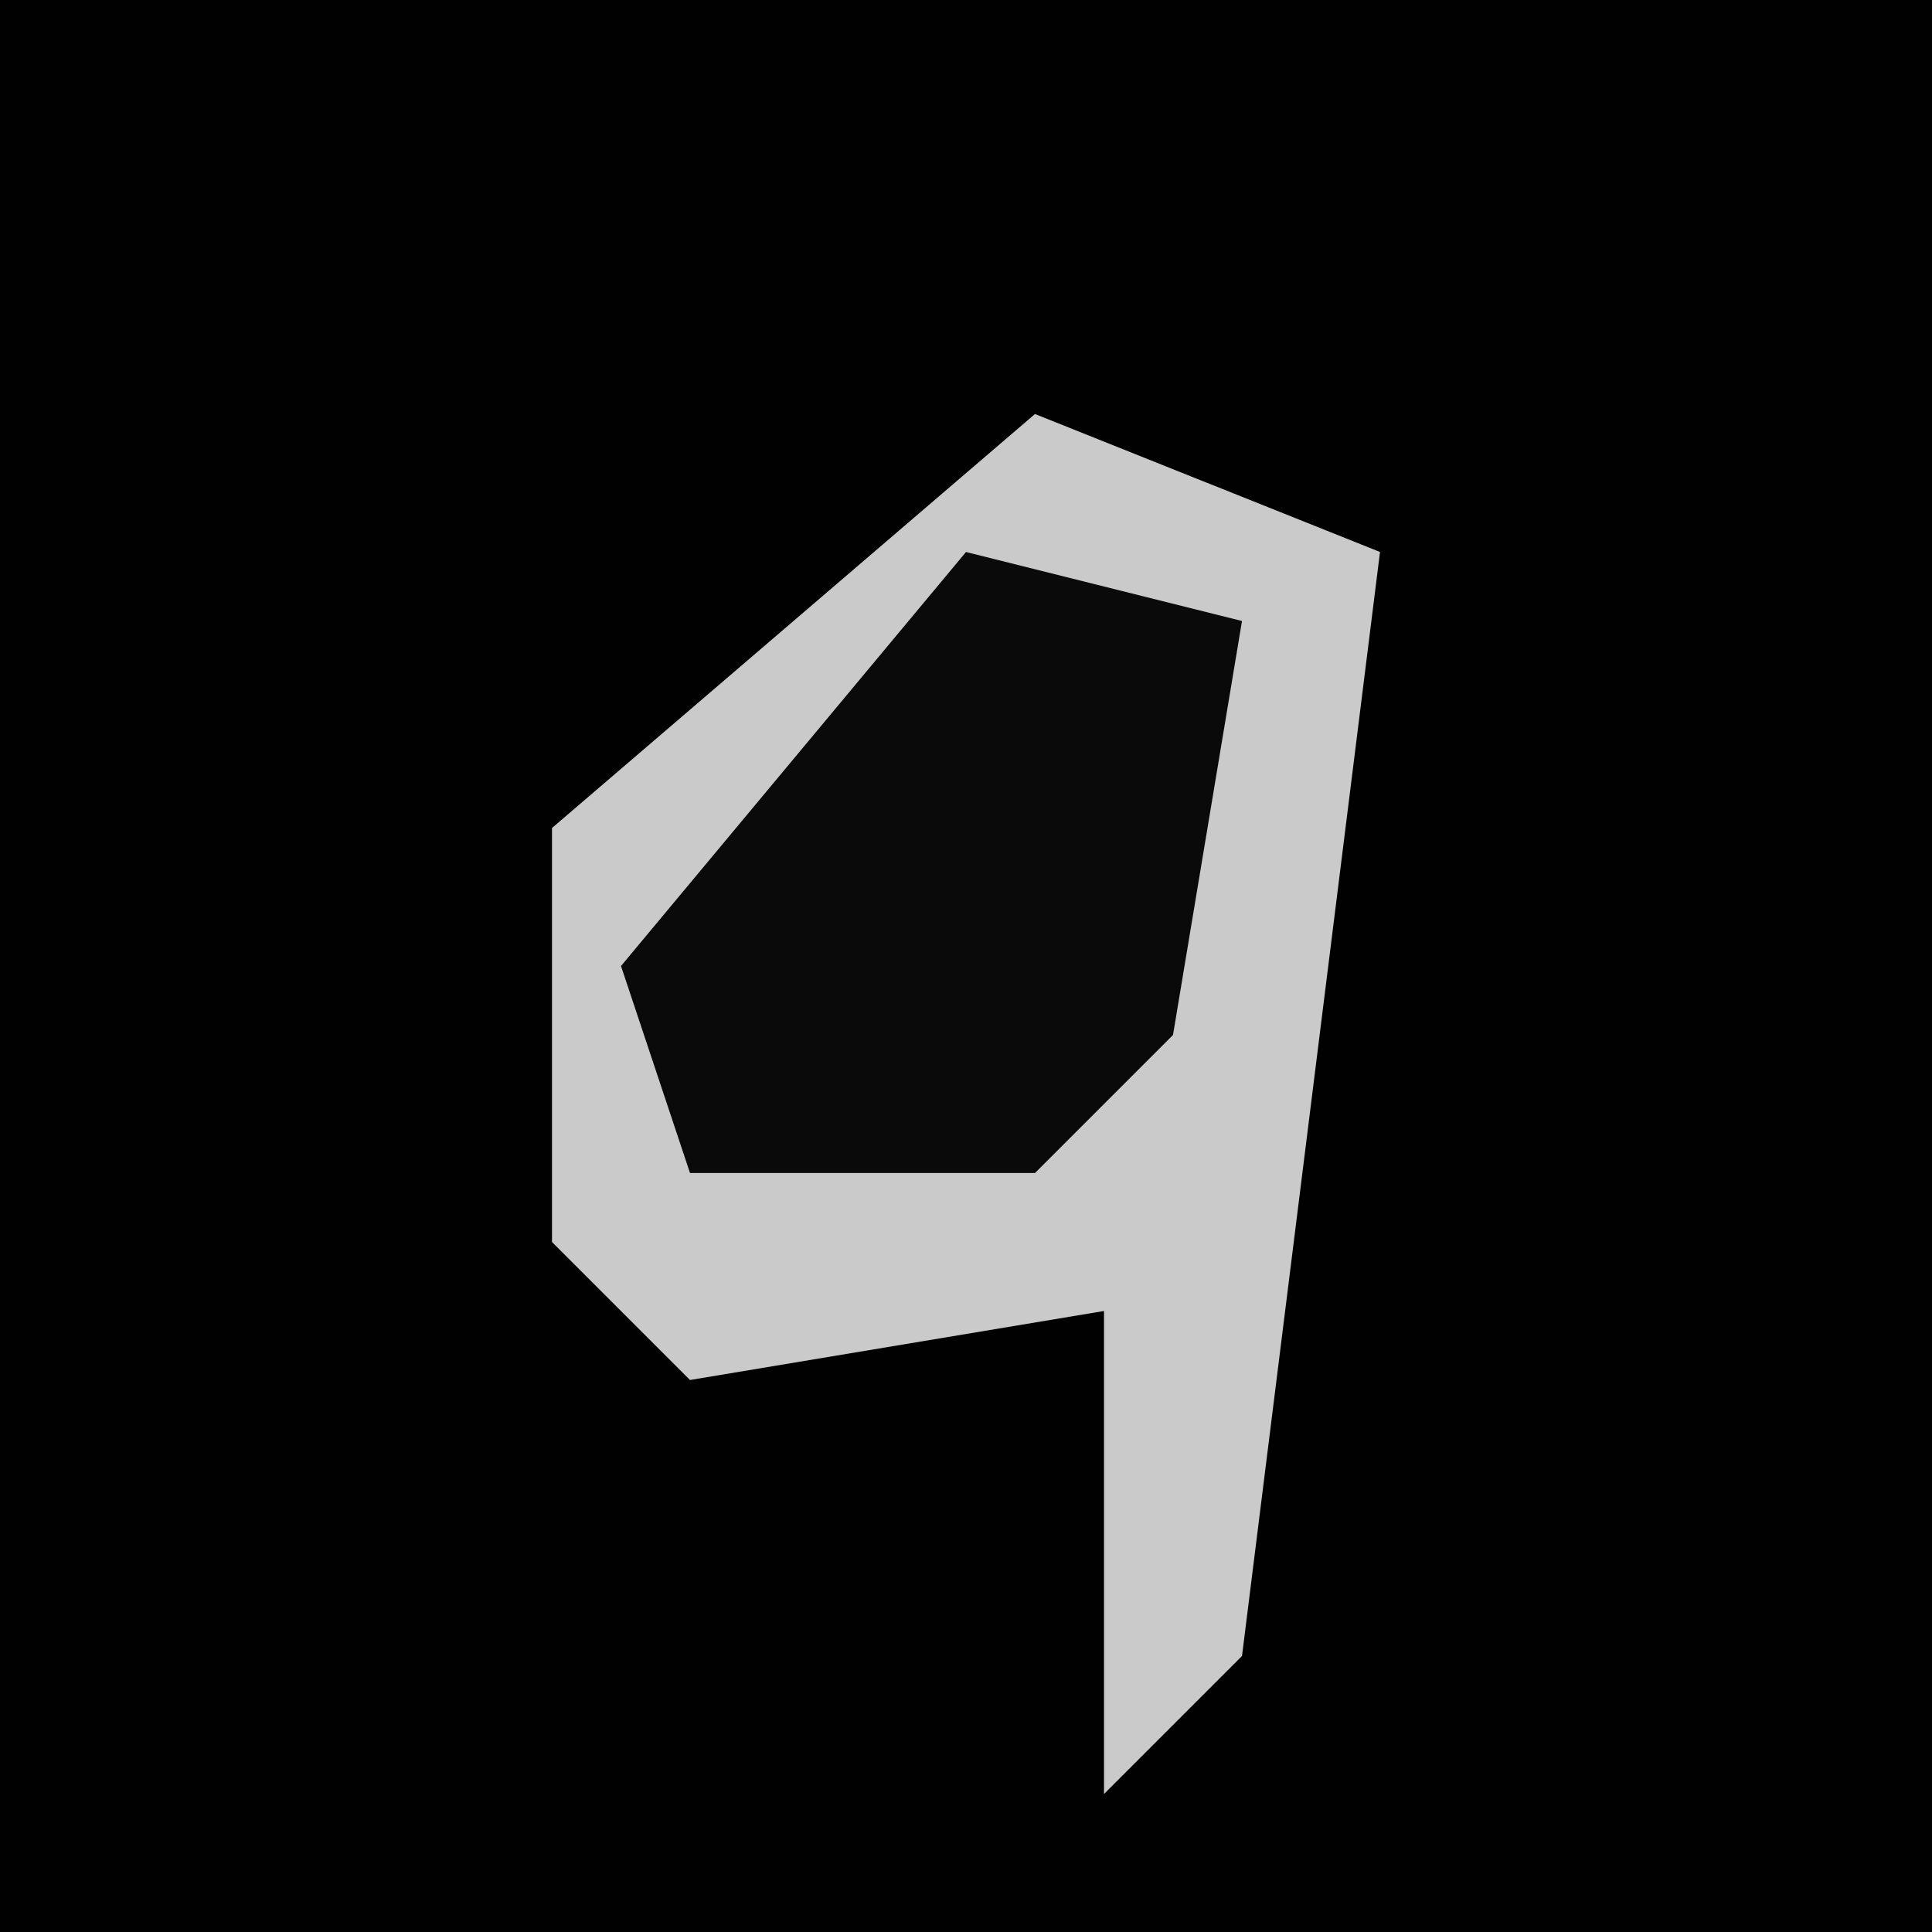 <?xml version="1.0" encoding="UTF-8"?>
<svg version="1.1" xmlns="http://www.w3.org/2000/svg" width="28" height="28">
<path d="M0,0 L28,0 L28,28 L0,28 Z " fill="#010101" transform="translate(0,0)"/>
<path d="M0,0 L5,2 L3,18 L1,20 L1,13 L-5,14 L-7,12 L-7,6 Z " fill="#CACACA" transform="translate(15,6)"/>
<path d="M0,0 L4,1 L3,7 L1,9 L-4,9 L-5,6 Z " fill="#0A0A0A" transform="translate(14,8)"/>
</svg>
